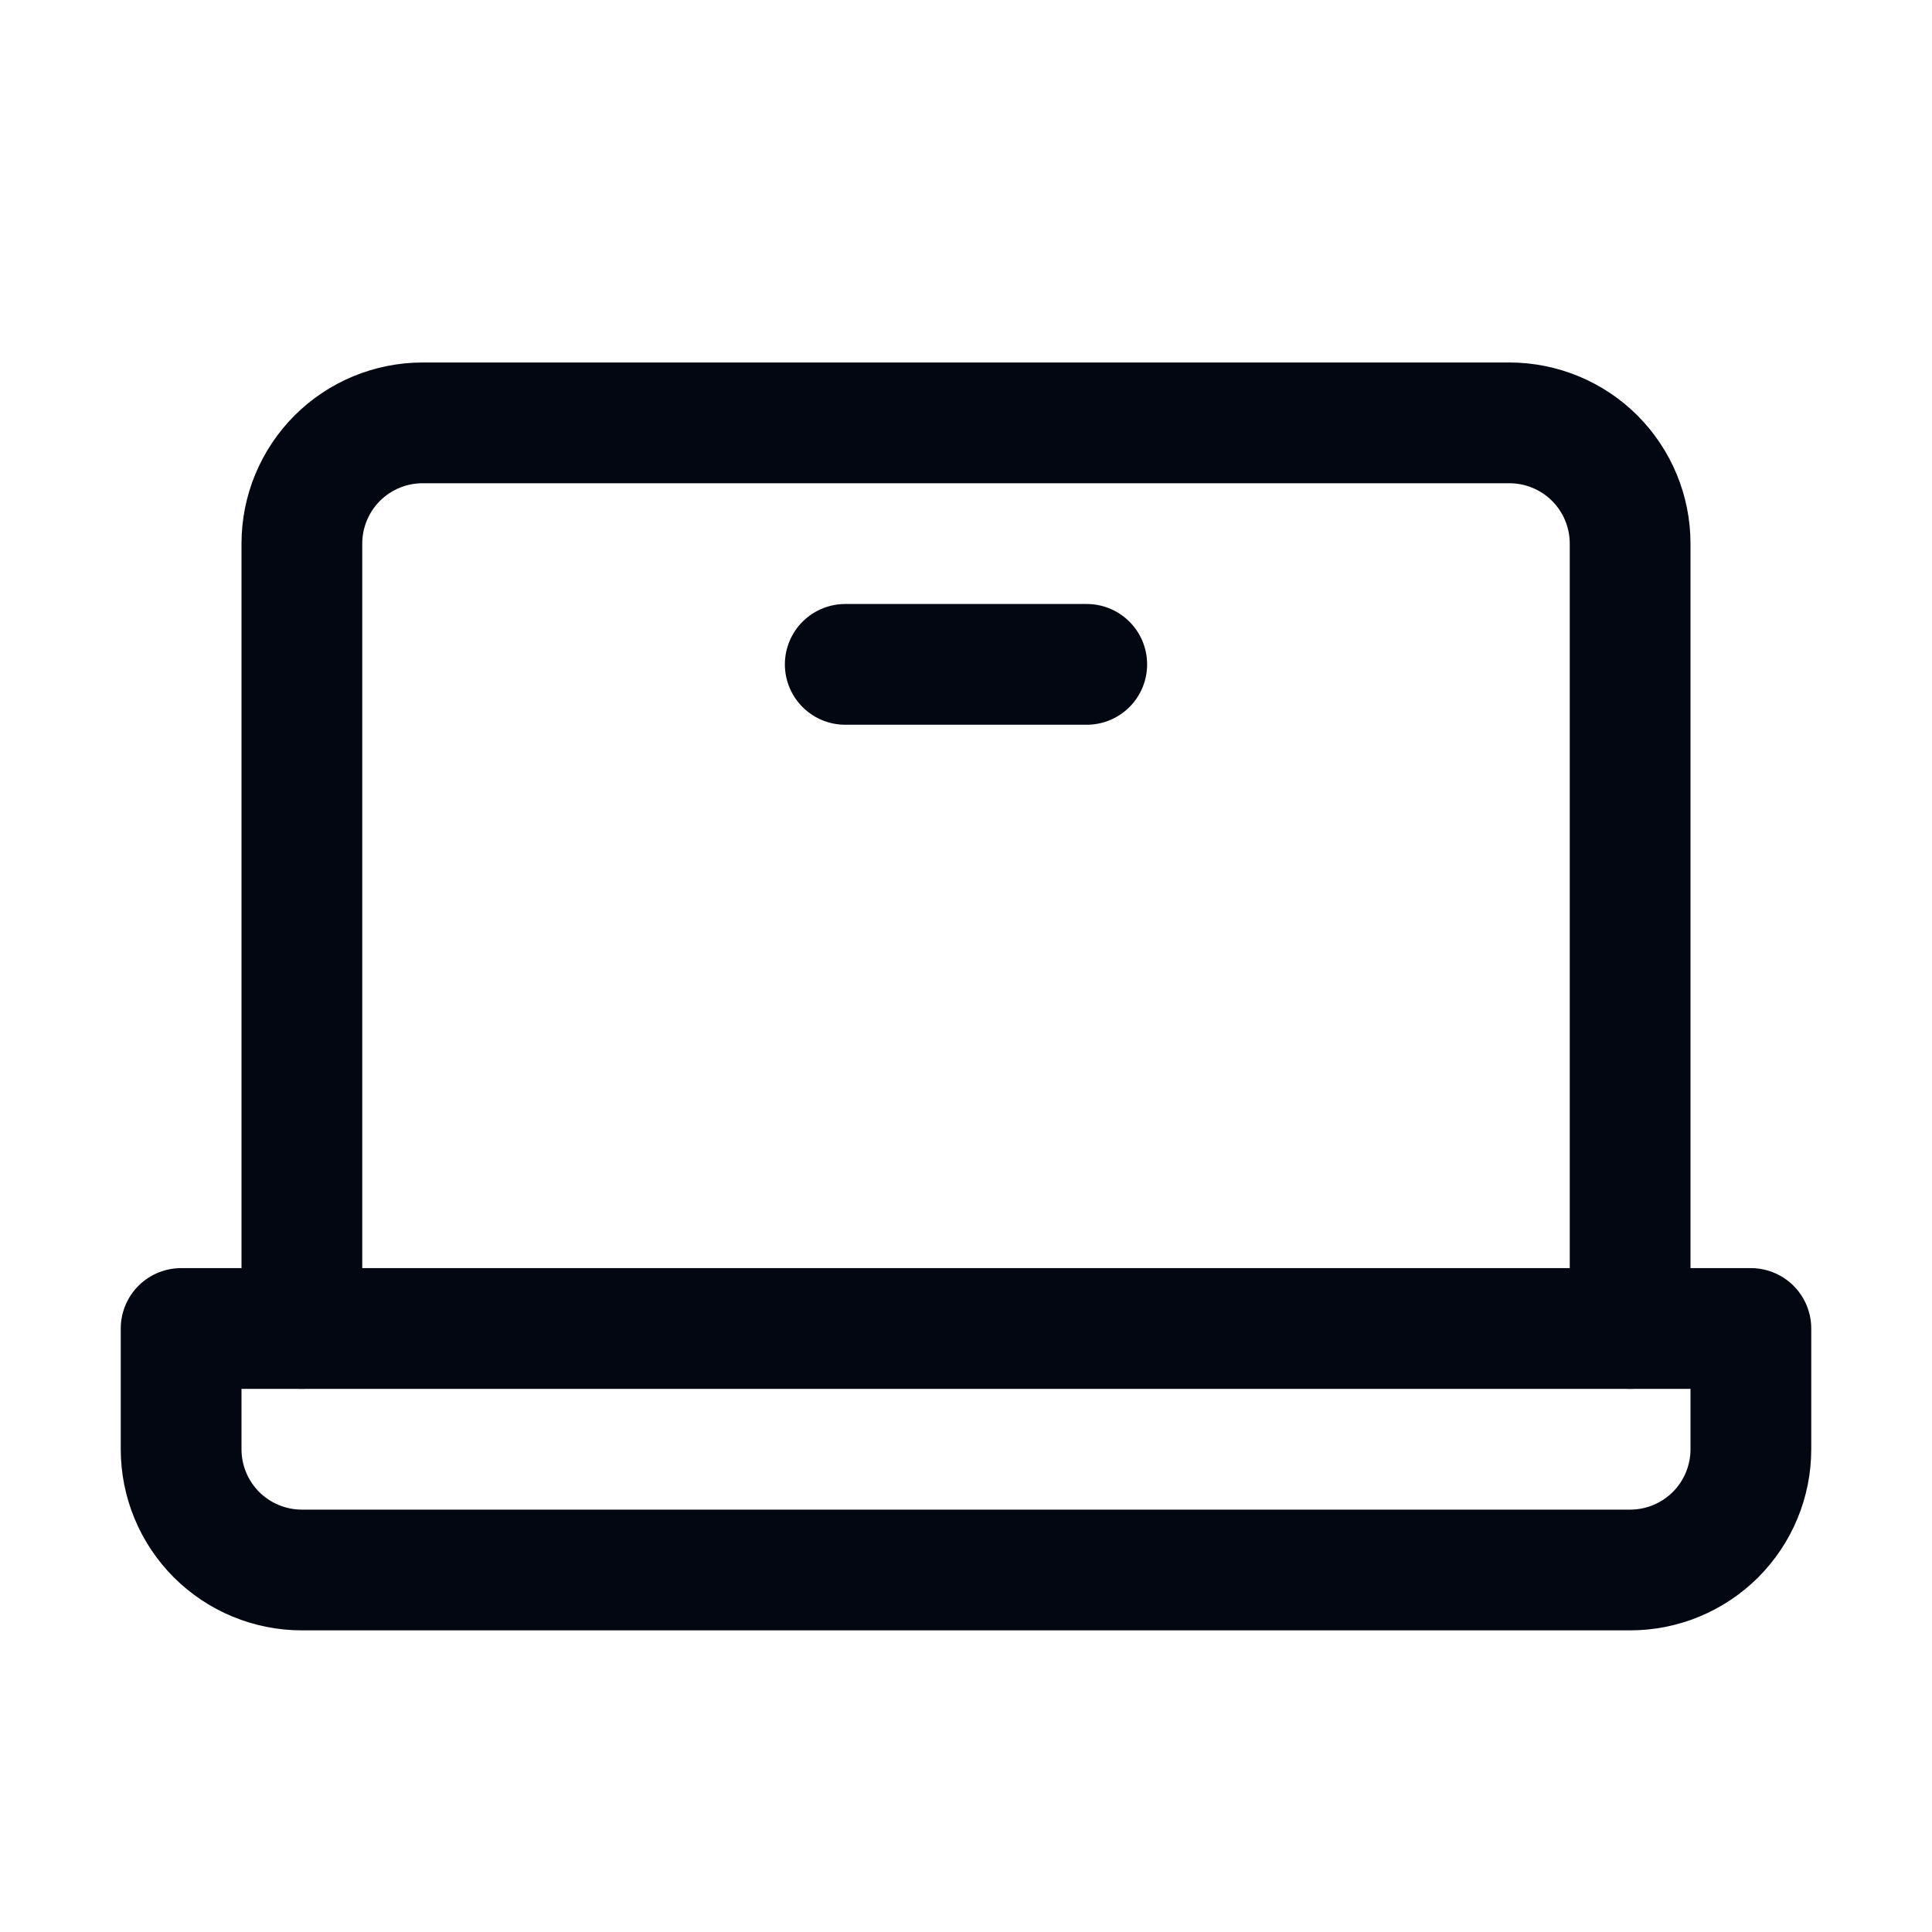 <svg width="24" height="24" viewBox="0 0 24 24" fill="none" xmlns="http://www.w3.org/2000/svg">
<path d="M3.75 16.503V6.753C3.75 6.355 3.908 5.974 4.189 5.692C4.471 5.411 4.852 5.253 5.25 5.253H18.75C19.148 5.253 19.529 5.411 19.811 5.692C20.092 5.974 20.25 6.355 20.25 6.753V16.503" stroke="#030712" stroke-width="1.5" stroke-linecap="round" stroke-linejoin="round"/>
<path d="M2.25 16.503H21.75V18.003C21.75 18.401 21.592 18.782 21.311 19.064C21.029 19.345 20.648 19.503 20.25 19.503H3.75C3.352 19.503 2.971 19.345 2.689 19.064C2.408 18.782 2.25 18.401 2.25 18.003V16.503Z" stroke="#030712" stroke-width="1.5" stroke-linecap="round" stroke-linejoin="round"/>
<path d="M13.5 8.253H10.5" stroke="#030712" stroke-width="1.5" stroke-linecap="round" stroke-linejoin="round"/>
</svg>

